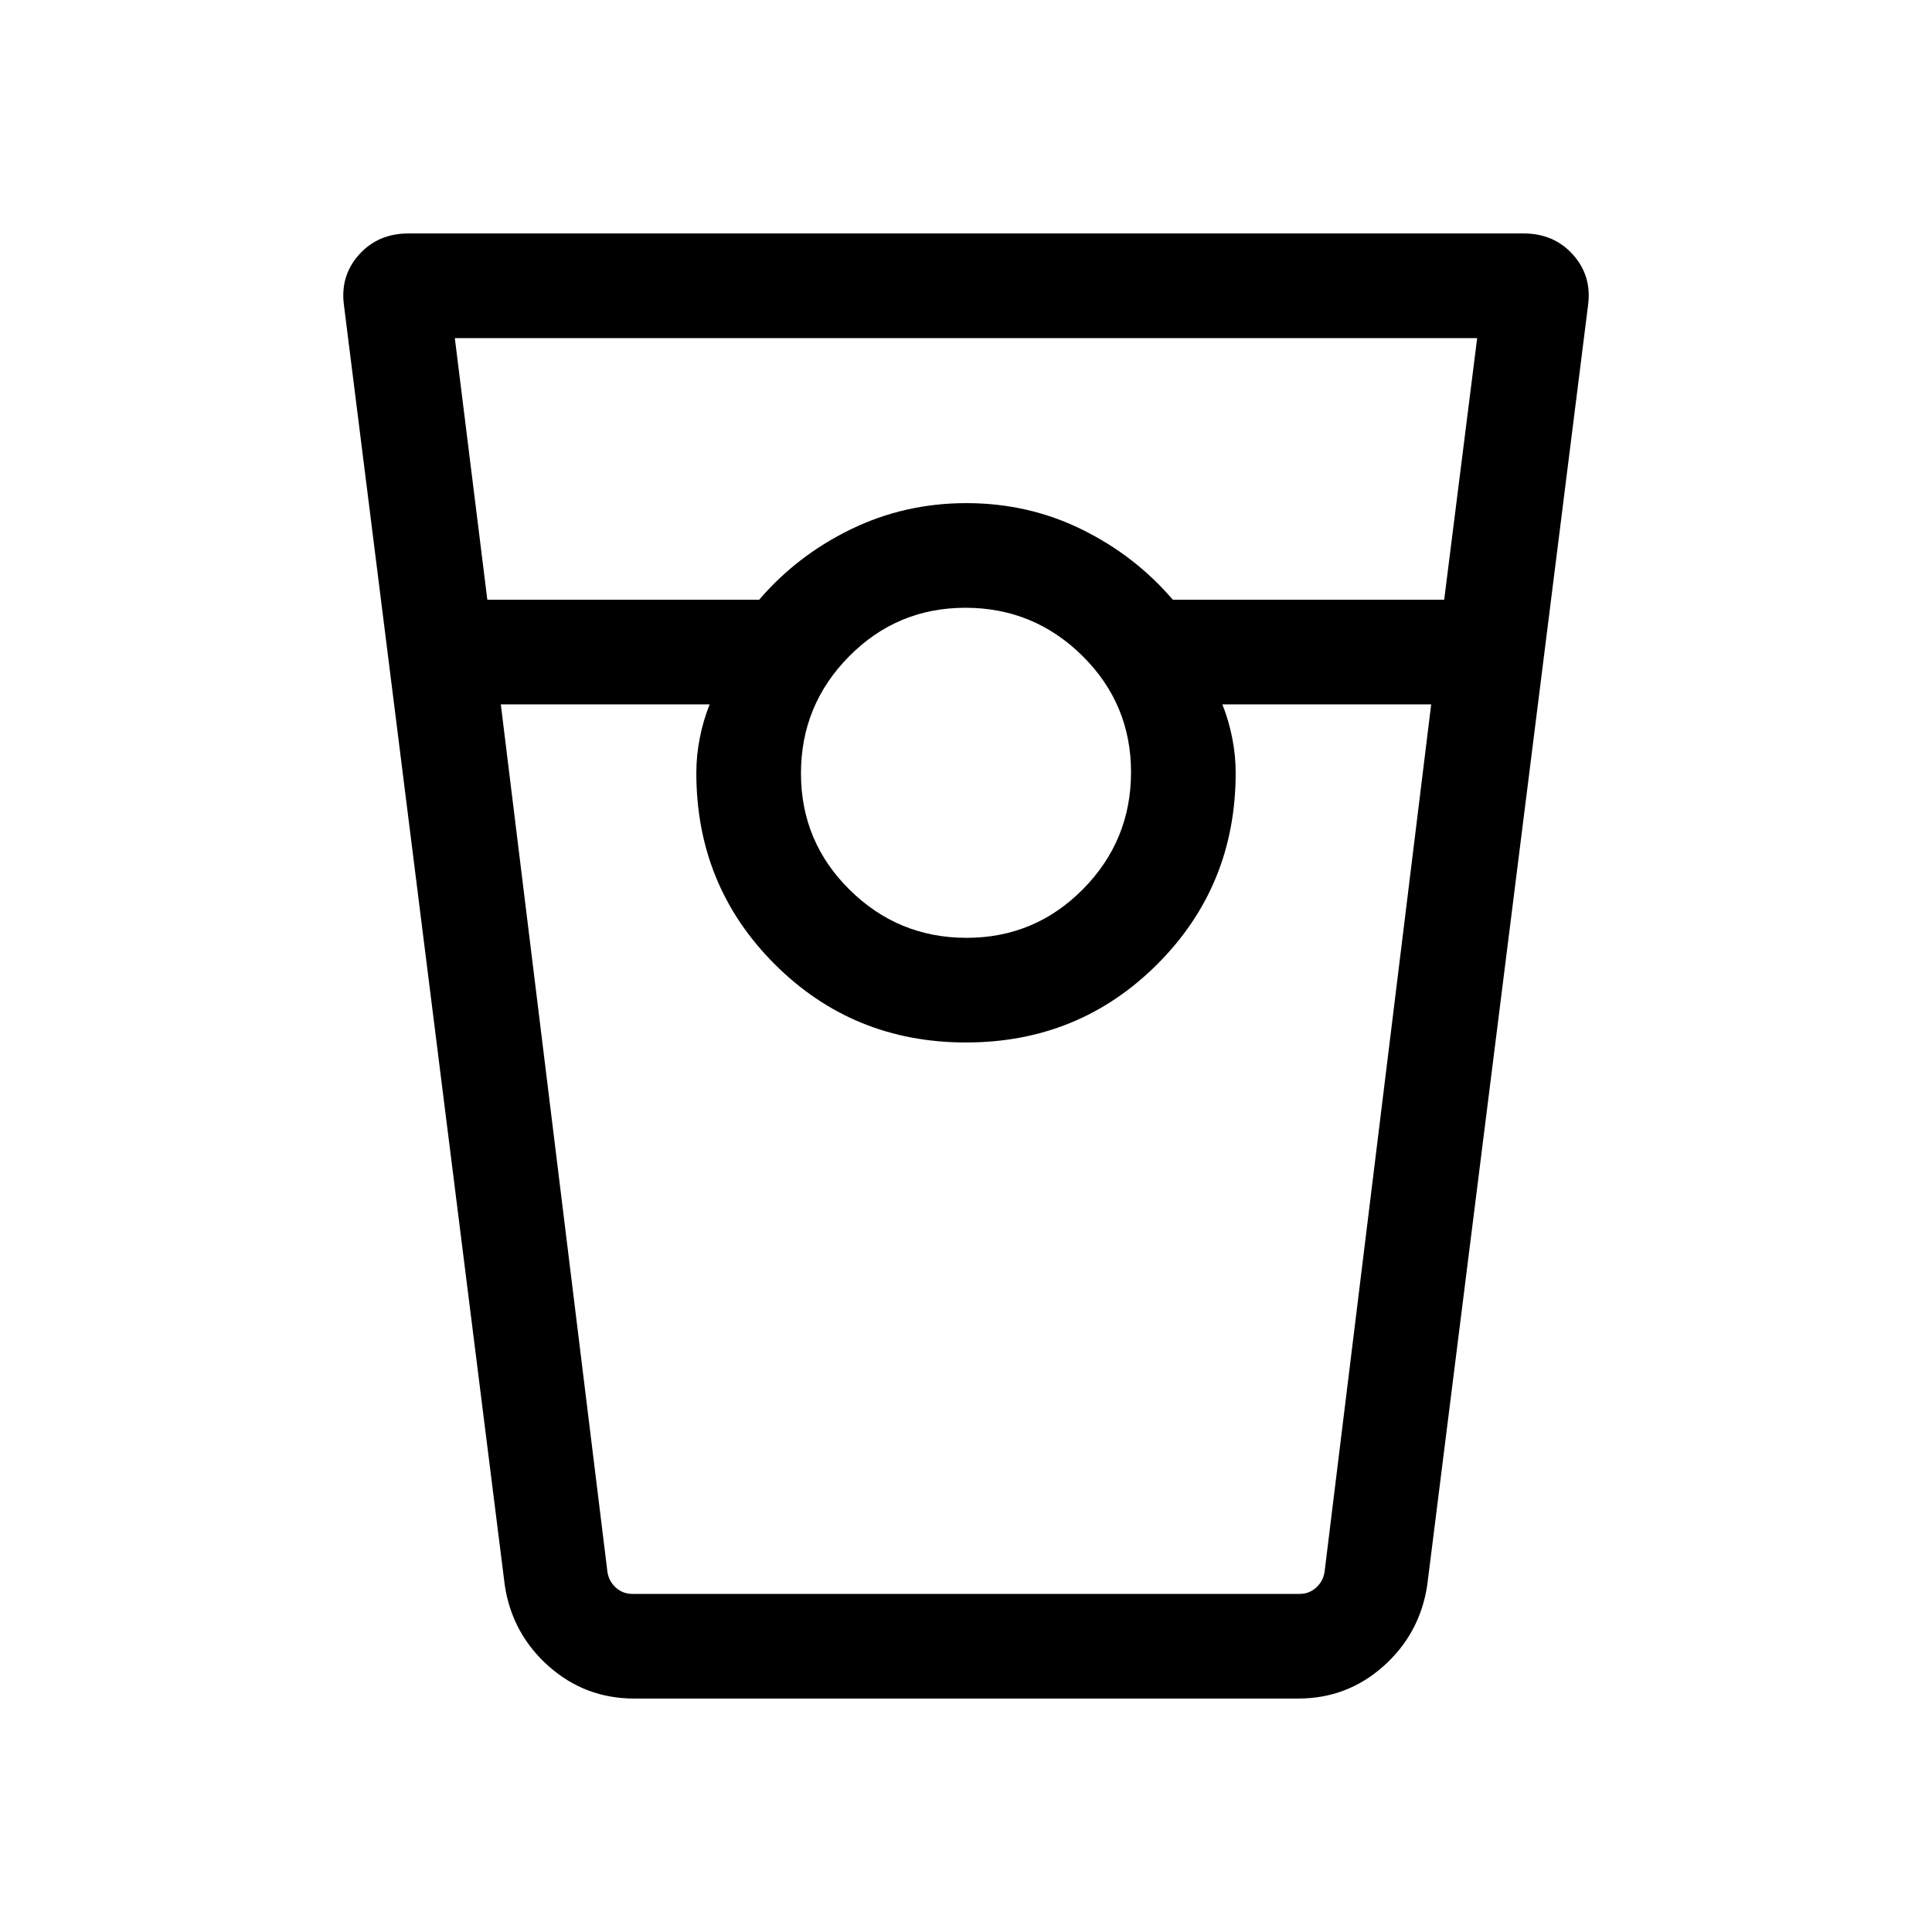 <svg viewBox="0 -960 960 960"><path d="M315.15-116q-24.39 0-42.49-16.05t-21.81-40.03l-79.93-636.15q-2-14.63 7.45-25.2Q187.81-844 202.94-844h554.12q15.13 0 24.57 10.57 9.45 10.57 7.45 25.2l-79.93 636.15q-3.71 23.98-21.75 40.03T645.05-116h-329.9Zm-73-546h135.08q18.85-22 45.57-35t57.4-13q30.68 0 57.2 13 26.52 13 45.37 35h134.84L734-792H226l16.15 130Zm238.14 168q33.94 0 57.83-24.17Q562-542.34 562-576.29q0-33.94-24.17-57.83Q513.66-658 479.71-658q-33.94 0-57.83 24.17Q398-609.66 398-575.71q0 33.94 24.17 57.83Q446.34-494 480.29-494ZM248.85-610l53 431.23q.77 4.62 4.23 7.69 3.46 3.08 8.07 3.08h331.7q4.61 0 8.07-3.08 3.46-3.07 4.23-7.69l53-431.23H607.38q3.11 7.74 4.87 16.53Q614-584.69 614-576q0 56.15-38.92 95.08Q536.15-442 480-442t-95.08-38.92Q346-519.85 346-576q0-8.69 1.75-17.47 1.76-8.79 4.87-16.53H248.85Zm65.3 442h38.47H346h268-6.62 38.47-331.7Z"/></svg>